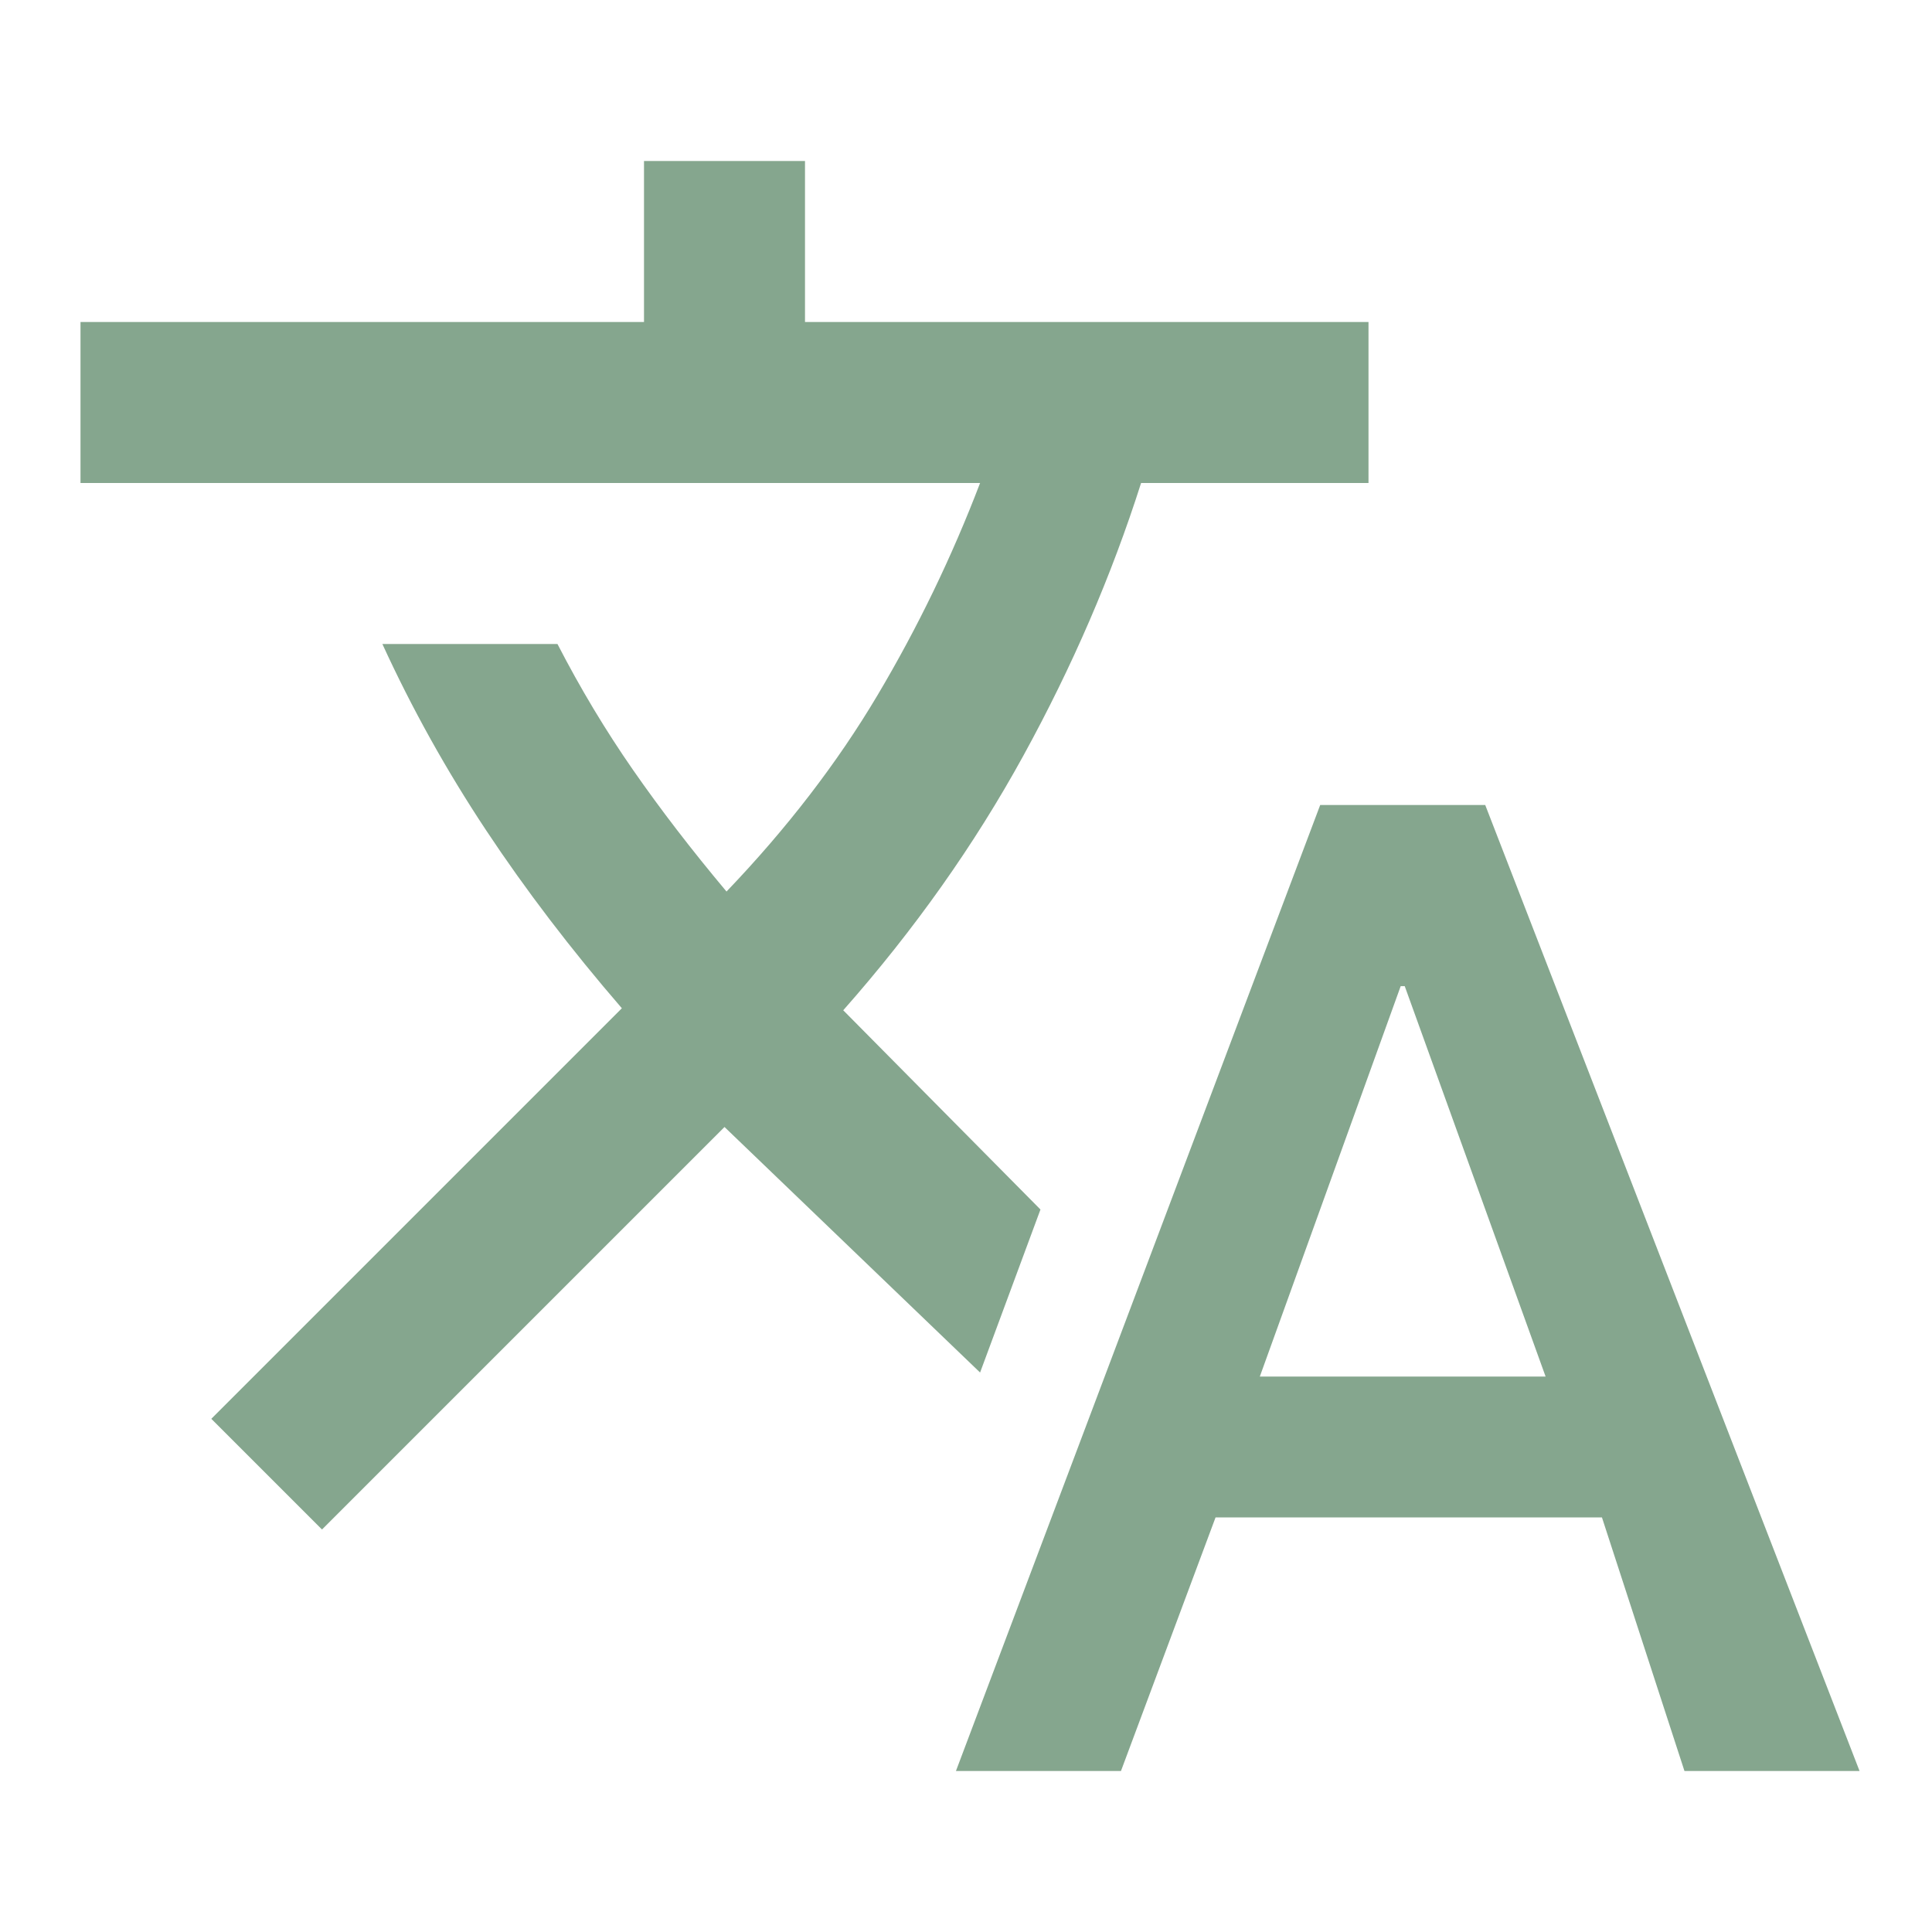 <svg width="48" height="48" viewBox="0 0 48 48" fill="none" xmlns="http://www.w3.org/2000/svg">
<path d="M23.75 44L32.8 20H36.9L46.2 44H41.85L39.8 37.7H30.2L27.85 44H23.75ZM31.3 34.2H38.4L34.9 24.5H34.8L31.3 34.2ZM8 38L5.25 35.25L15.45 25.05C14.183 23.583 13.058 22.108 12.075 20.625C11.092 19.142 10.233 17.6 9.5 16H13.85C14.417 17.1 15.042 18.142 15.725 19.125C16.408 20.108 17.183 21.117 18.05 22.15C19.55 20.583 20.8 18.958 21.8 17.275C22.8 15.592 23.65 13.833 24.35 12H2V8H16V4H20V8H34V12H28.35C27.617 14.3 26.642 16.558 25.425 18.775C24.208 20.992 22.717 23.1 20.95 25.1L25.85 30.05L24.35 34.1L18 28L8 38Z" fill="#85A68E"/>
</svg>
